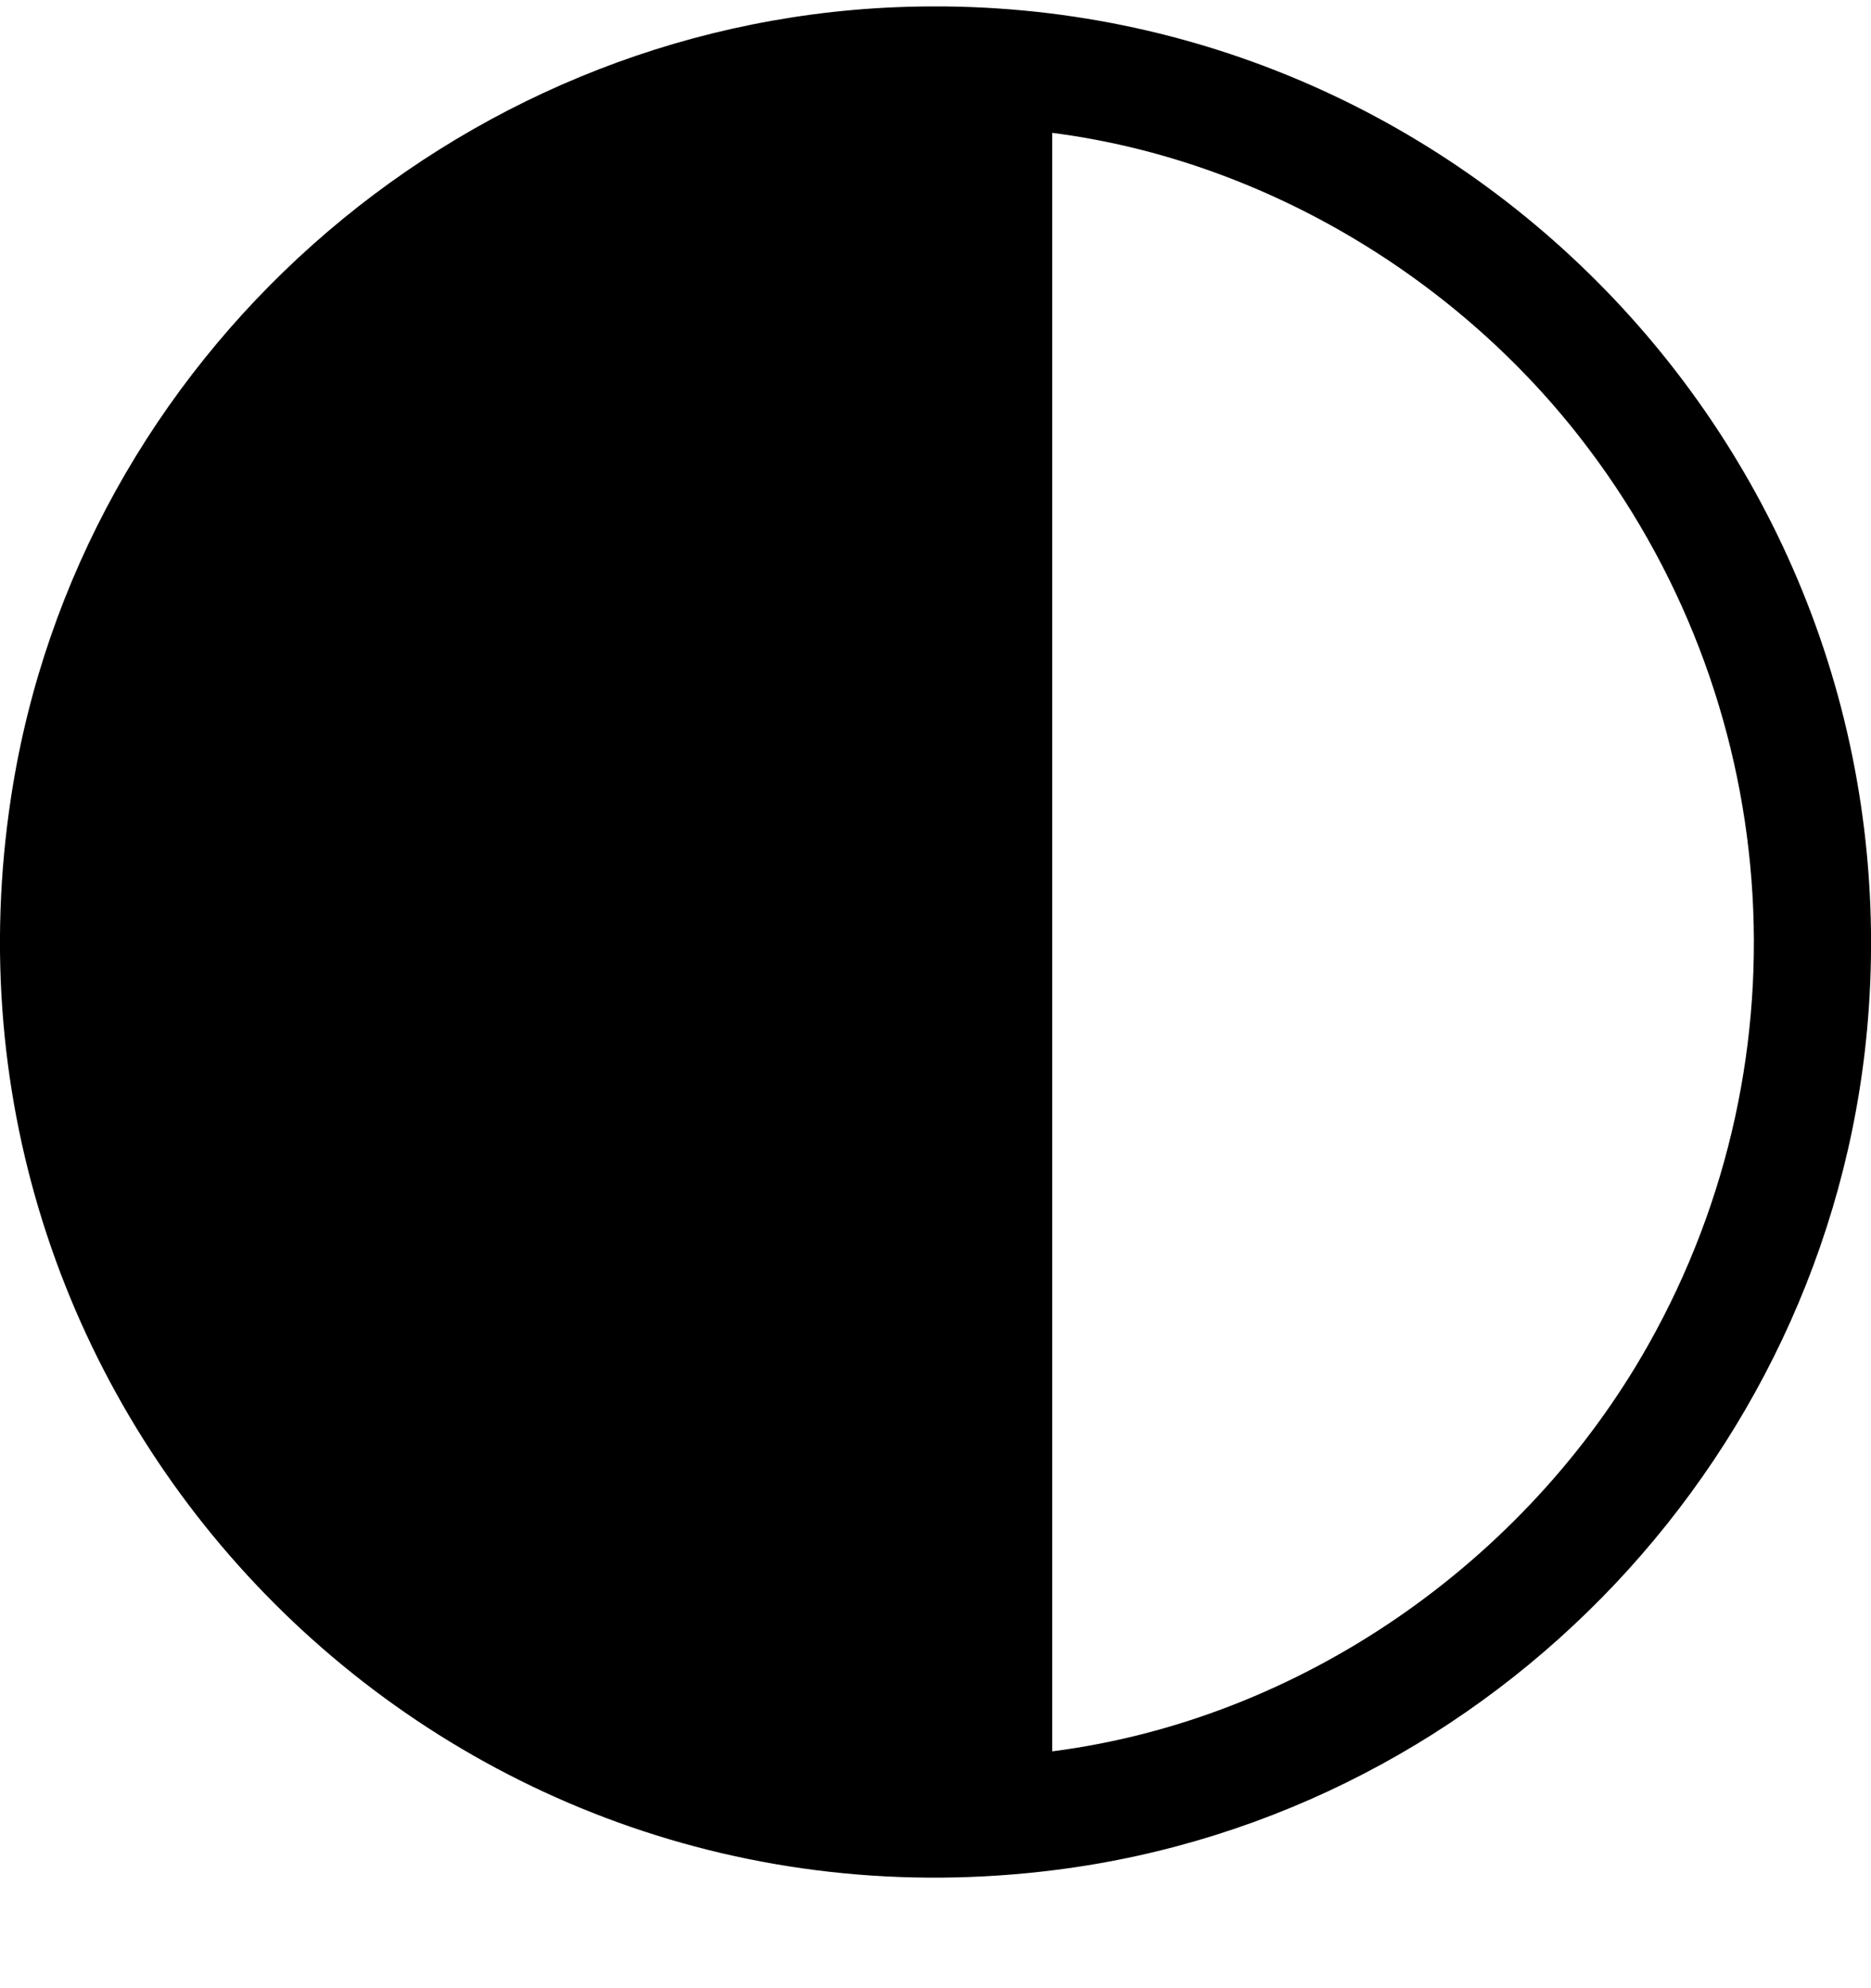 <svg width="16" height="17" viewBox="0 0 16 17" fill="none" xmlns="http://www.w3.org/2000/svg">
<g clip-path="url(#clip0_6400_111708)">
<path d="M7.652 0.062C12.426 -0.14 16.31 3.86 15.981 8.625C15.72 12.393 12.779 15.511 9.035 15.988C3.725 16.666 -0.72 12.088 0.097 6.8C0.674 3.067 3.877 0.222 7.652 0.062ZM8.998 14.975C11.124 14.702 13.047 13.357 14.094 11.502C15.491 9.026 15.251 5.961 13.503 3.73C12.414 2.339 10.761 1.362 8.998 1.136V14.975V14.975Z" fill="currentColor"/>
</g>
<defs>
<clipPath id="clip0_6400_111708">
<rect width="16" height="16" fill="white" transform="translate(0 0.055)"/>
</clipPath>
</defs>
</svg>
